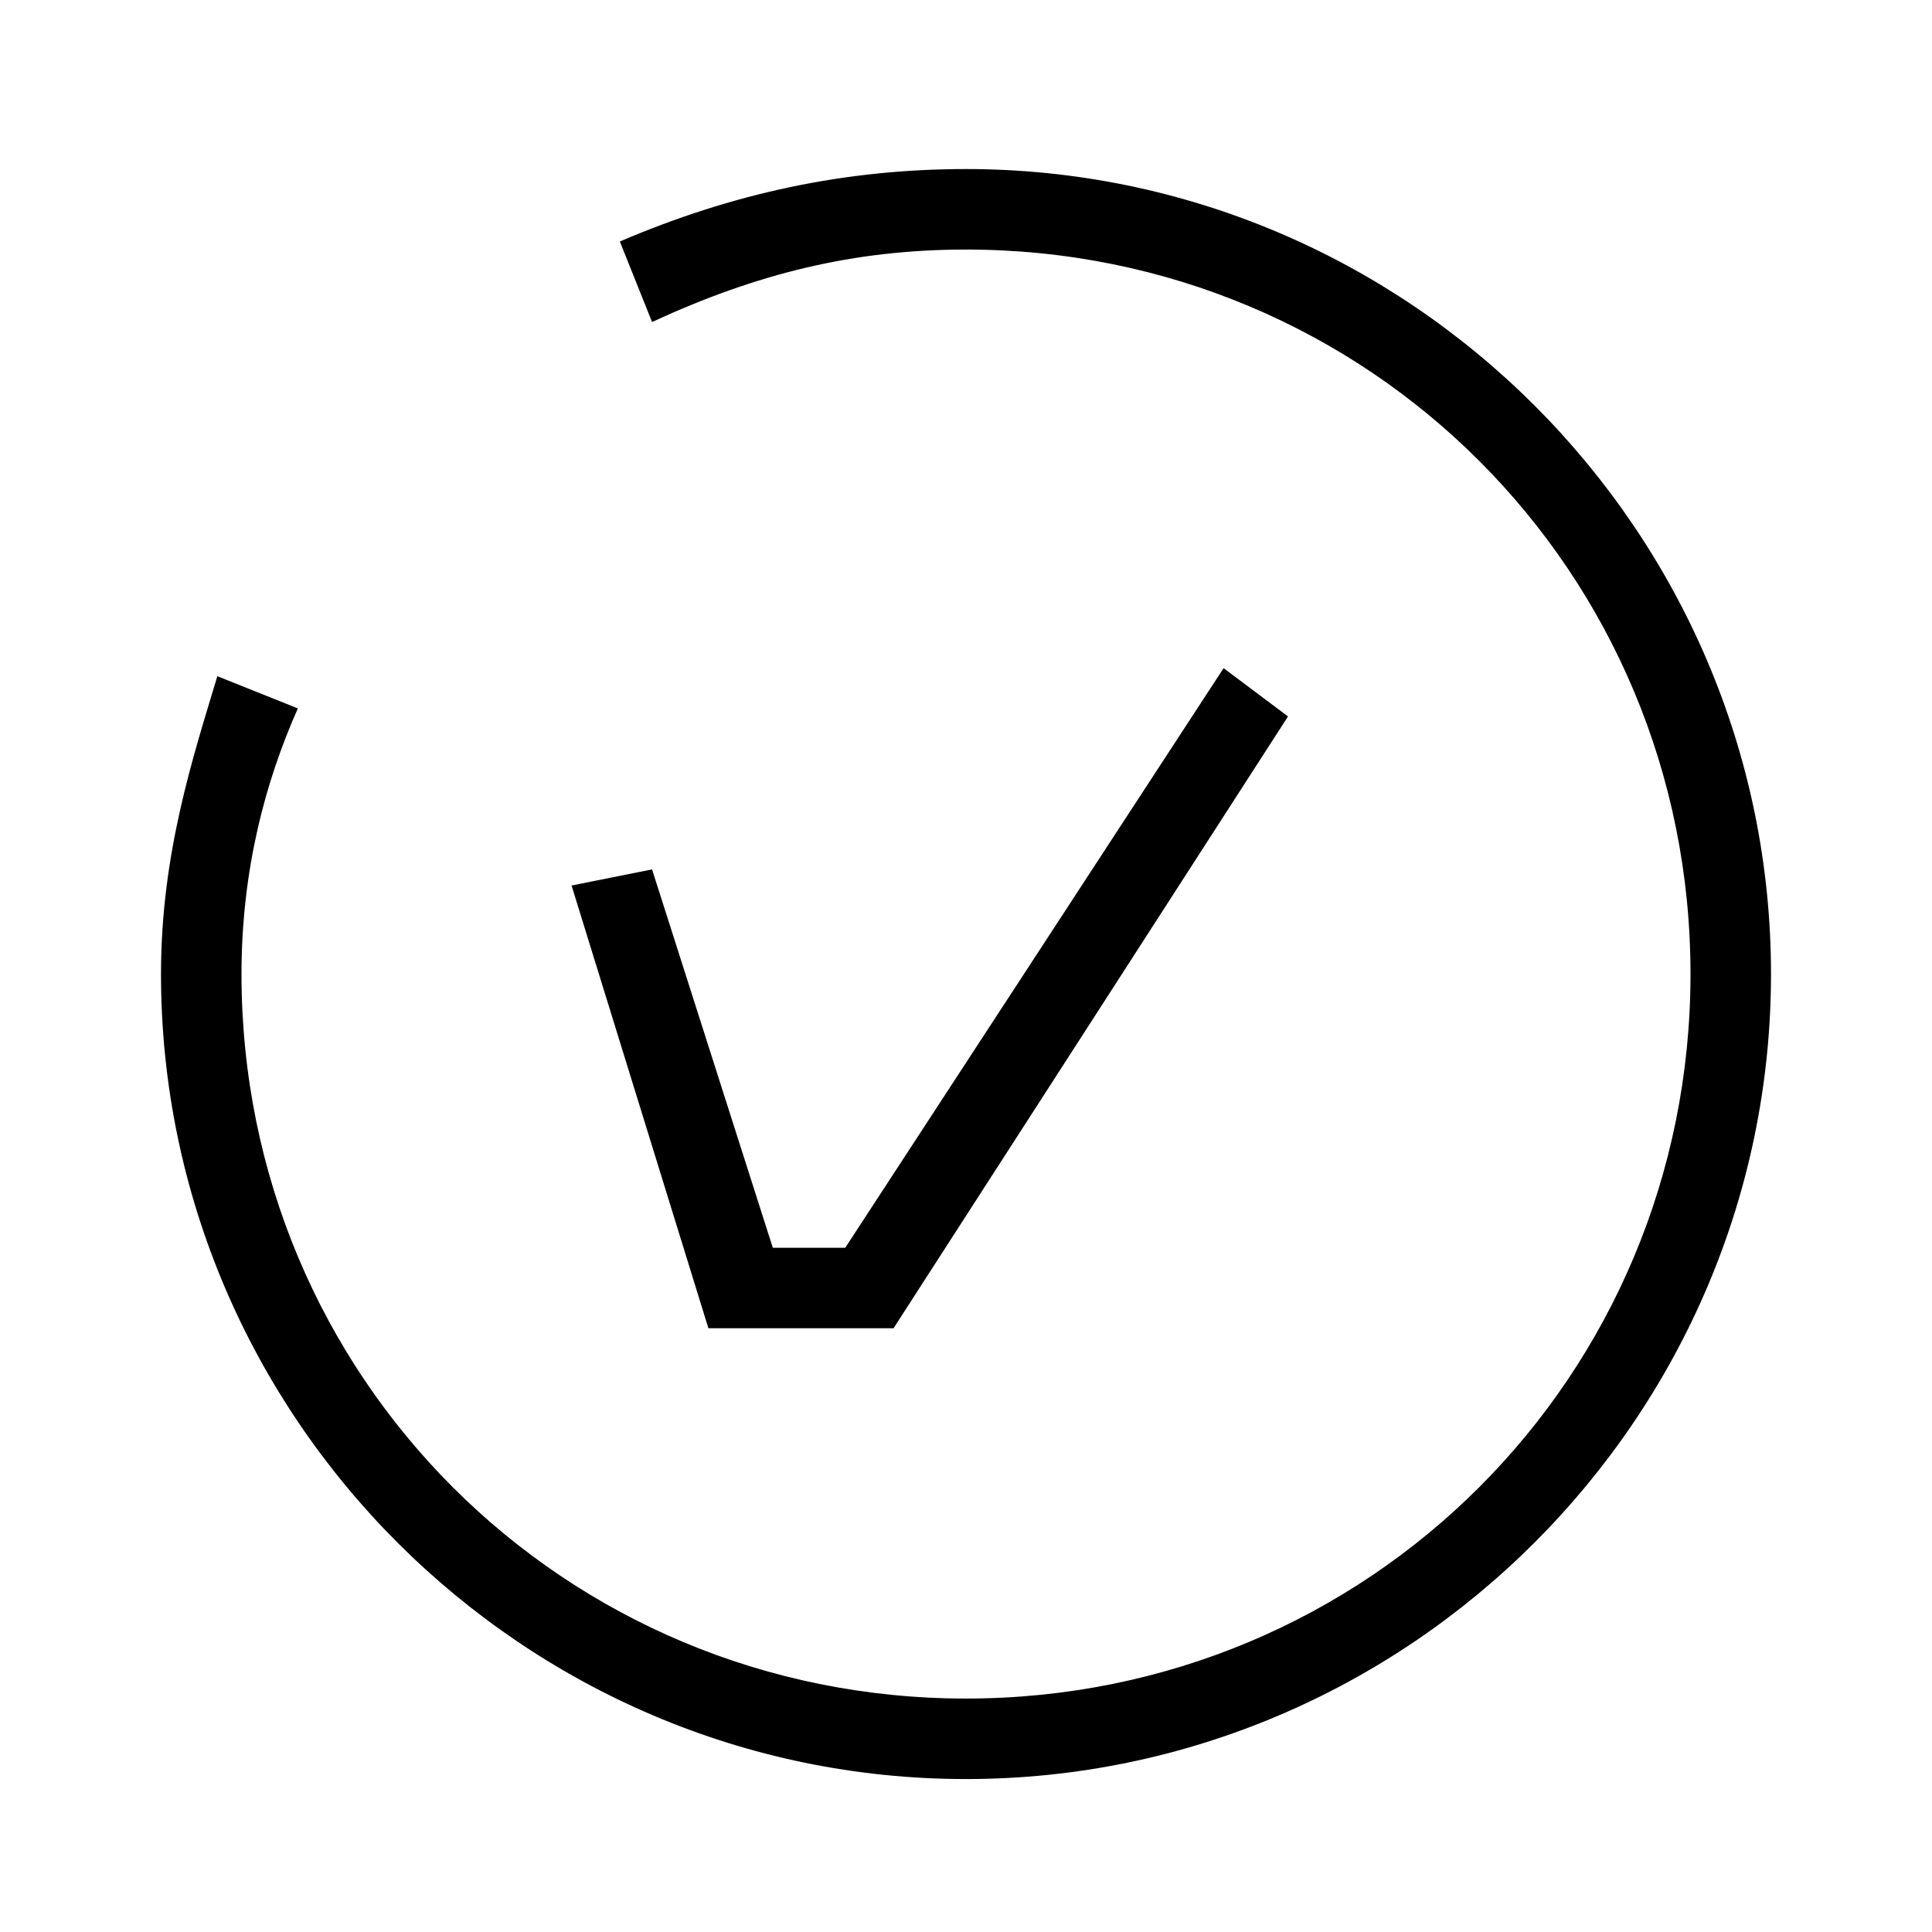 <svg xmlns="http://www.w3.org/2000/svg" width="24" height="24" viewBox="0 0 24 24"><path d="M16 8.9l-.8-.6-4.7 7.2h-.9l-1.5-4.7-1 .2 1.7 5.5h2.3l4.9-7.6zm-4-6.8c-1.5 0-2.9.3-4.3.9l.4 1c1.3-.6 2.5-.9 3.9-.9 5 0 9 4 9 9s-4 9-9 9-9-4-9-9c0-1.3.3-2.4.7-3.3l-1-.4c-.3 1-.7 2.2-.7 3.7 0 5.5 4.5 10 10 10s10-4.5 10-10-4.5-10-10-10z"/></svg>